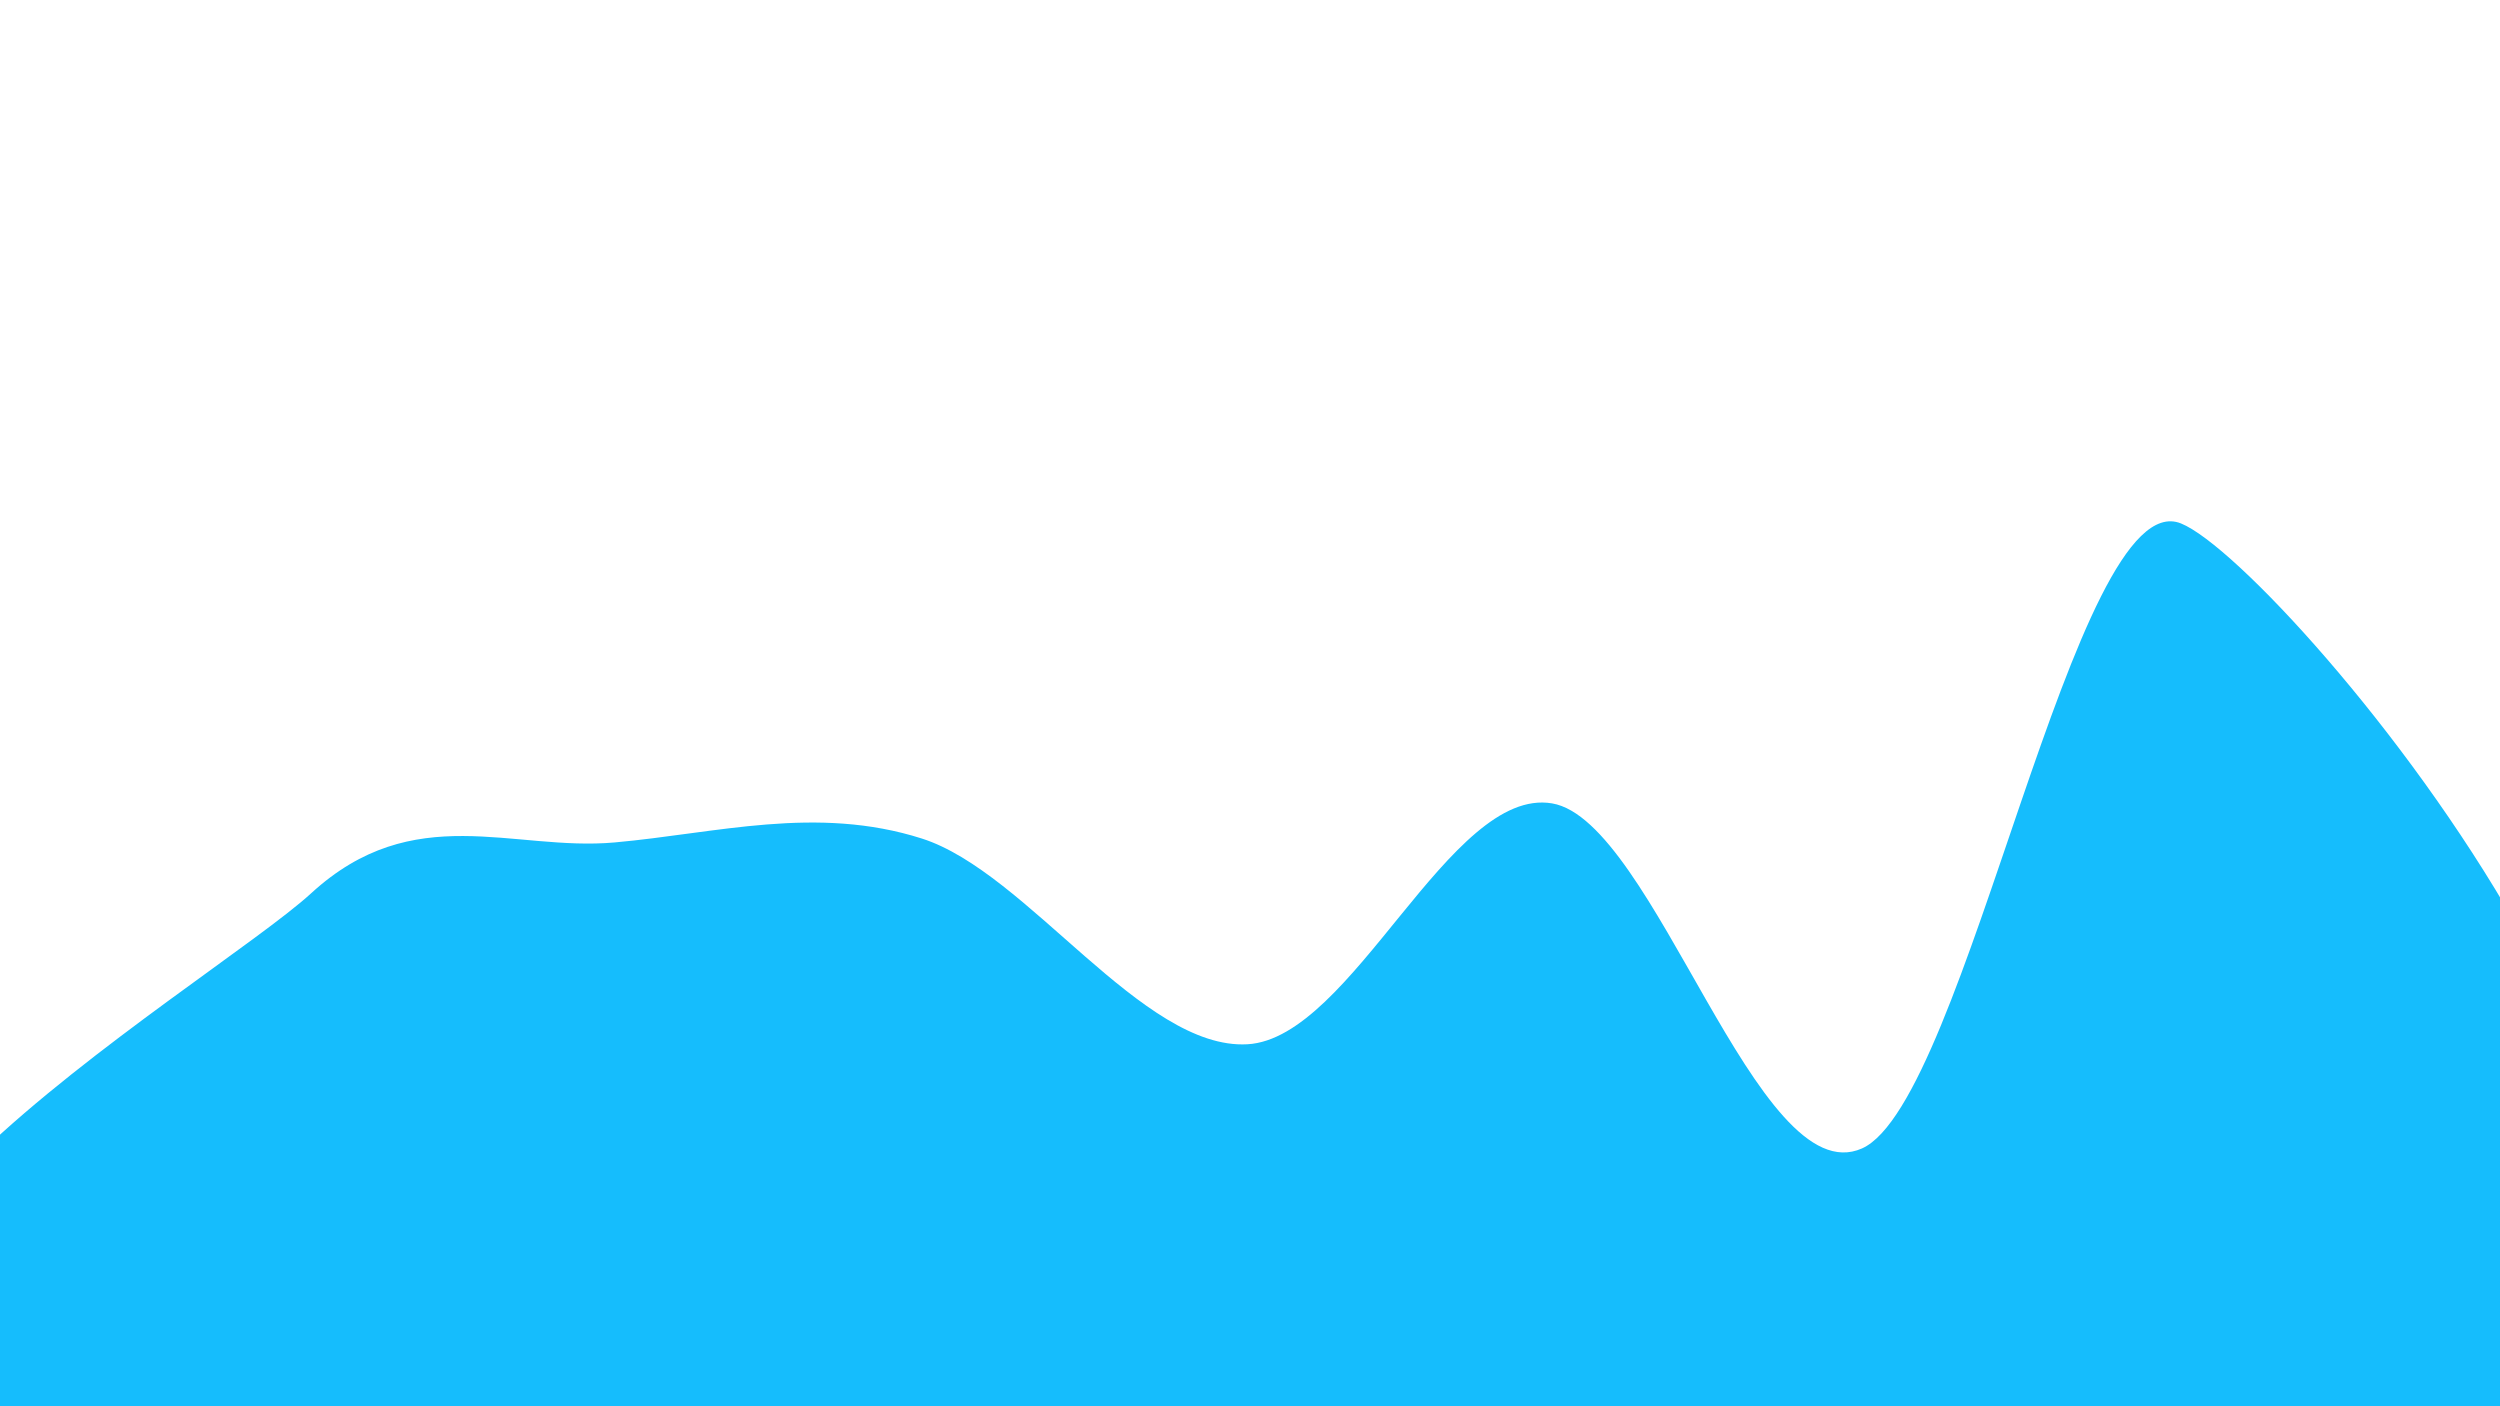 <svg width="1920" height="1080" viewBox="0 0 1920 1080" xmlns="http://www.w3.org/2000/svg"><path d="M1920,1080C1640.833,1193,280.167,1145.667,0,1080C-280.167,1014.333,160.333,758.167,239,686C317.667,613.833,393.833,654,472,647C550.167,640,627,618.167,708,644C789,669.833,877.333,806.5,958,802C1038.667,797.5,1113.333,603.667,1192,617C1270.667,630.333,1349.5,917.833,1430,882C1510.5,846.167,1593.333,369,1675,402C1756.667,435,2199.167,967,1920,1080C1640.833,1193,280.167,1145.667,0,1080" fill="#15bdfd"/></svg>